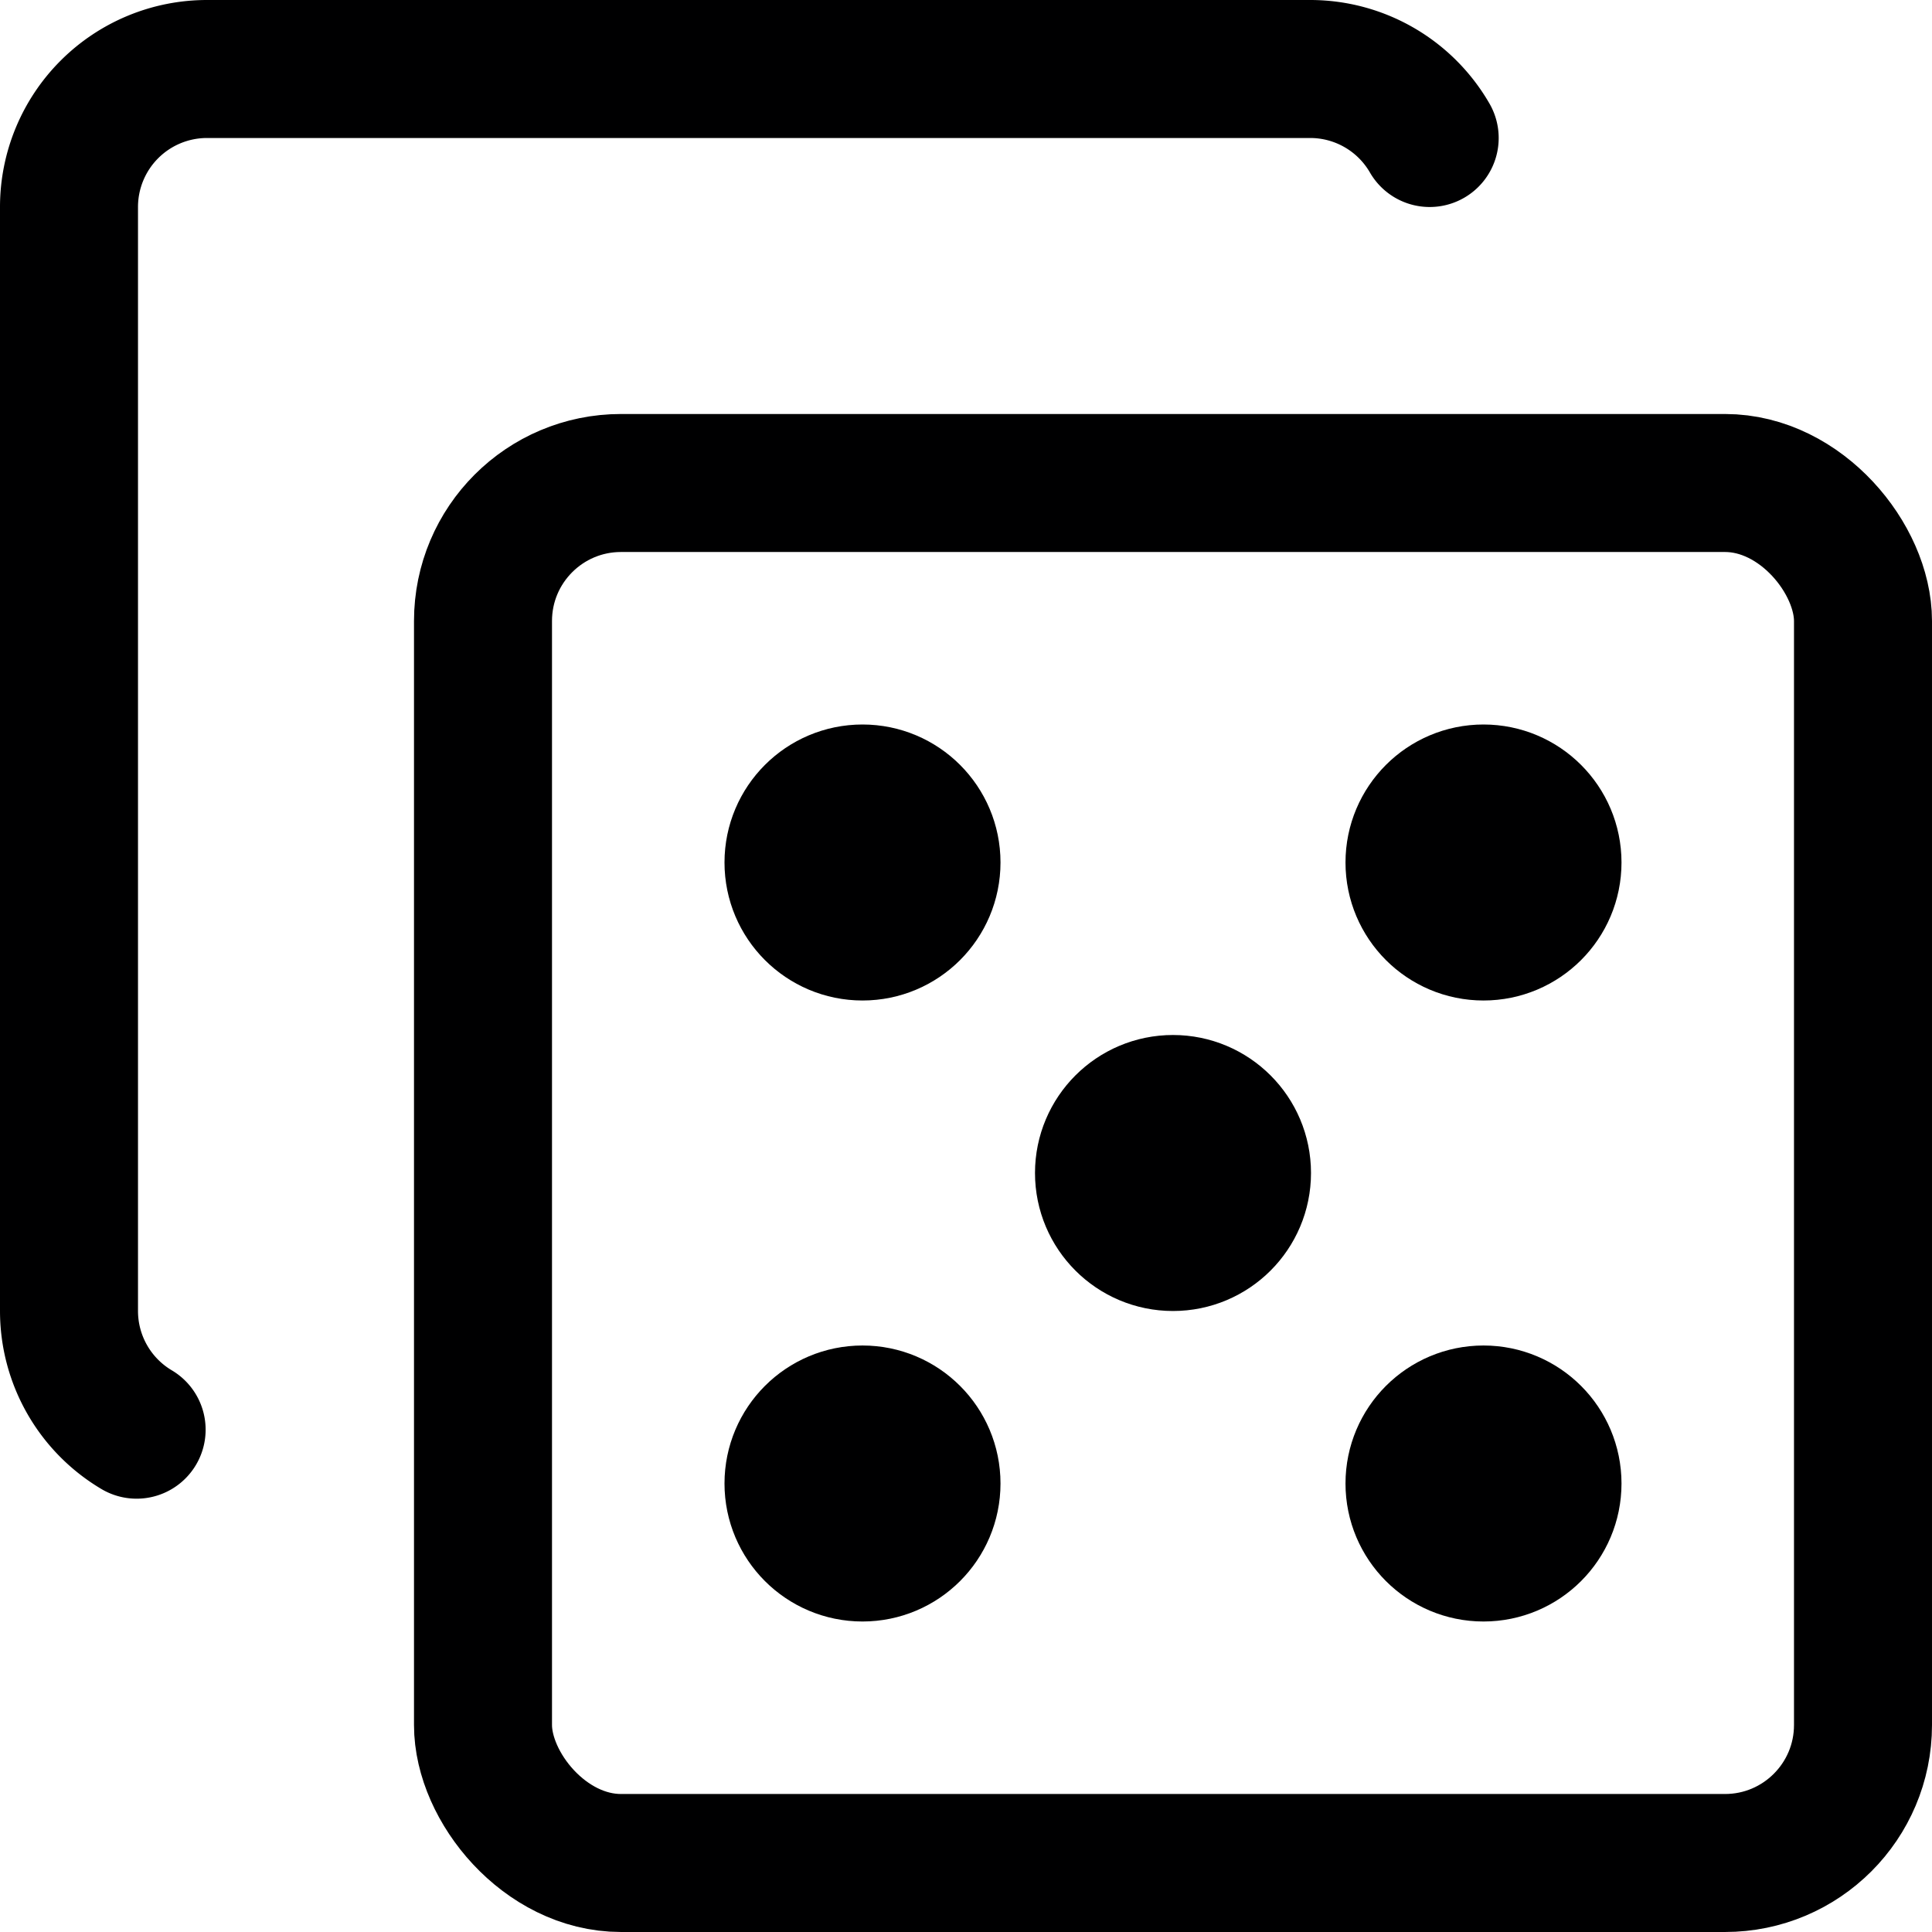 <svg xmlns="http://www.w3.org/2000/svg" viewBox="0 0 14 14">
  <g>
    <rect x="3.5" y="3.5" width="10" height="10" rx="1" style="fill: none;stroke: #000001;stroke-linecap: round;stroke-linejoin: round"/>
    <path d="M10.36,1A1,1,0,0,0,9.5.5h-8a1,1,0,0,0-1,1v8a1,1,0,0,0,.49.86" style="fill: none;stroke: #000001;stroke-linecap: round;stroke-linejoin: round"/>
    <circle cx="8.5" cy="8.5" r="0.5" style="fill: none;stroke: #000001;stroke-linecap: round;stroke-linejoin: round"/>
    <circle cx="10.75" cy="6.25" r="0.5" style="fill: none;stroke: #000001;stroke-linecap: round;stroke-linejoin: round"/>
    <circle cx="10.75" cy="10.75" r="0.5" style="fill: none;stroke: #000001;stroke-linecap: round;stroke-linejoin: round"/>
    <circle cx="6.25" cy="6.25" r="0.5" style="fill: none;stroke: #000001;stroke-linecap: round;stroke-linejoin: round"/>
    <circle cx="6.25" cy="10.75" r="0.5" style="fill: none;stroke: #000001;stroke-linecap: round;stroke-linejoin: round"/>
  </g>
</svg>
